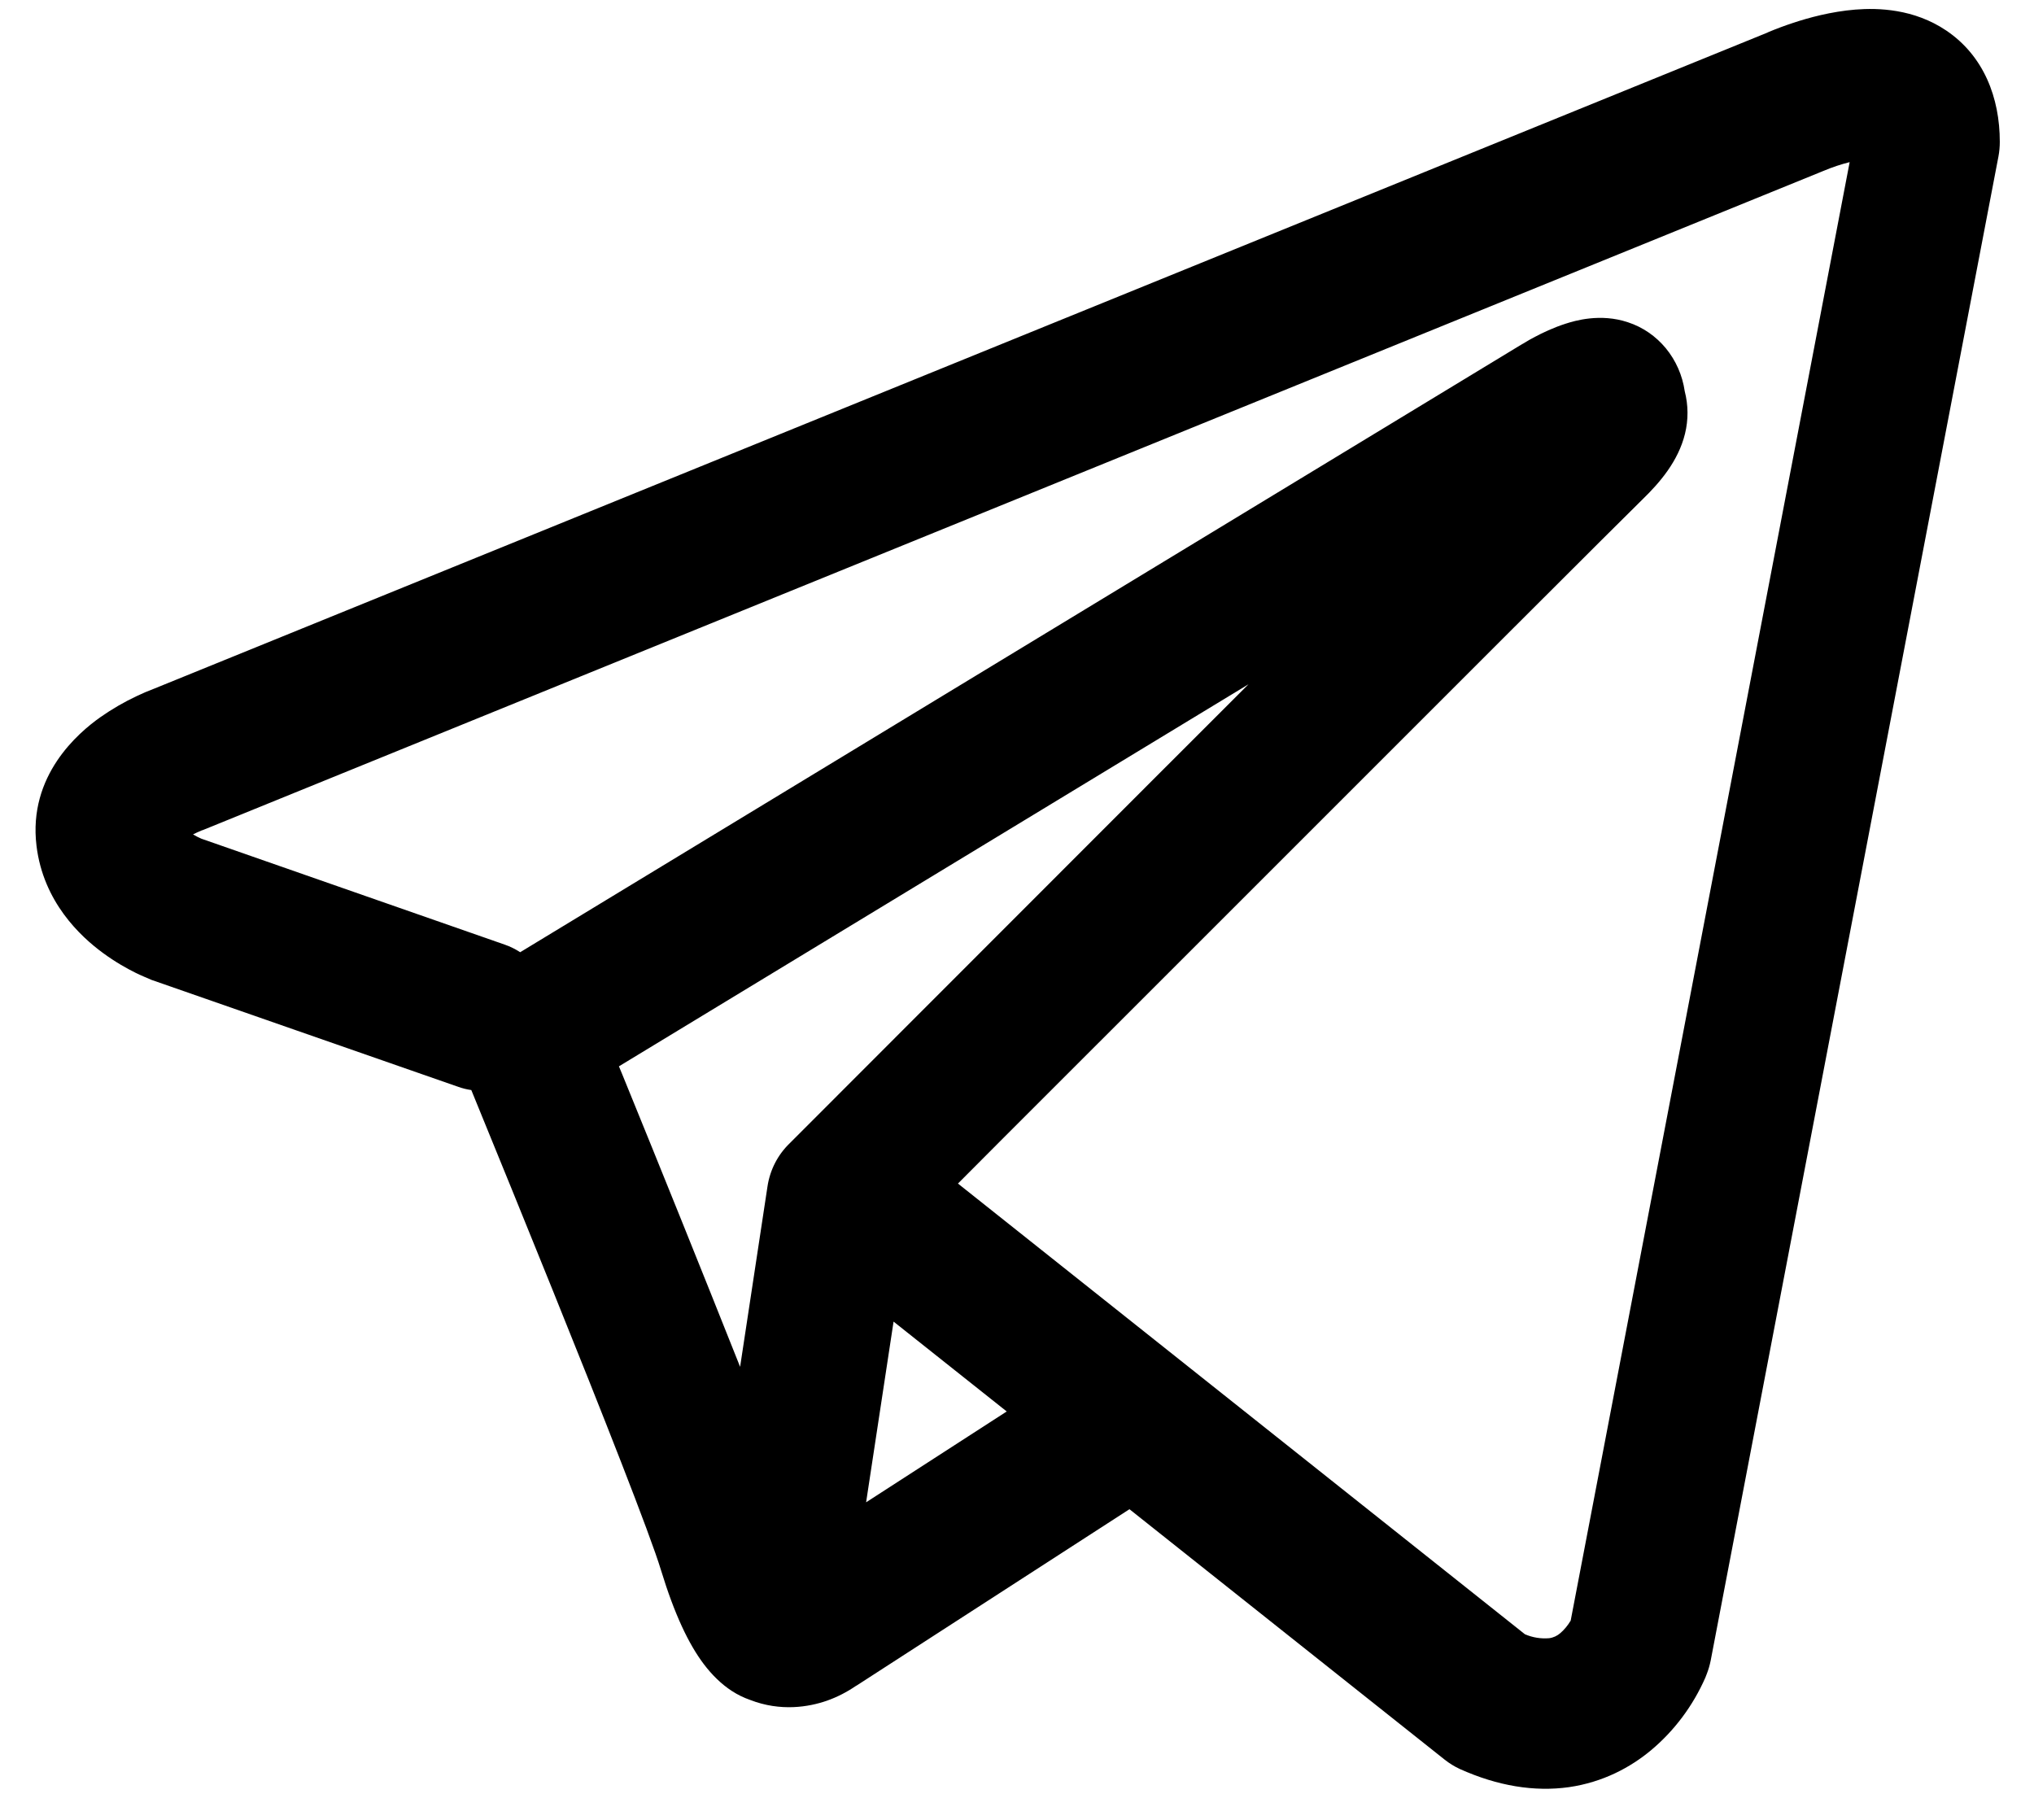 <svg width="38" height="34" viewBox="0 0 38 34" fill="none" xmlns="http://www.w3.org/2000/svg">
<path fill-rule="evenodd" clip-rule="evenodd" d="M8.567 20.307C8.645 20.334 8.724 20.354 8.805 20.365C9.316 21.612 9.823 22.86 10.328 24.11C11.235 26.357 12.15 28.673 12.35 29.338C12.601 30.158 12.864 30.715 13.153 31.096C13.302 31.291 13.474 31.463 13.676 31.594C13.781 31.662 13.894 31.717 14.011 31.758C14.588 31.983 15.115 31.889 15.445 31.775C15.639 31.707 15.823 31.612 15.994 31.495L16.003 31.491L21.101 28.196L26.99 32.875C27.077 32.944 27.171 33.002 27.272 33.049C27.979 33.367 28.664 33.479 29.31 33.389C29.952 33.296 30.463 33.017 30.843 32.701C31.28 32.336 31.629 31.869 31.861 31.34L31.877 31.298L31.883 31.283L31.886 31.276V31.272L31.888 31.27C31.919 31.19 31.943 31.107 31.96 31.022L37.336 2.922C37.353 2.832 37.361 2.741 37.361 2.649C37.361 1.826 37.062 1.043 36.36 0.57C35.757 0.164 35.088 0.145 34.664 0.179C34.209 0.216 33.787 0.332 33.504 0.426C33.346 0.478 33.189 0.536 33.035 0.601L33.015 0.611L2.865 12.872L2.861 12.873C2.759 12.912 2.659 12.955 2.56 13.002C2.321 13.114 2.092 13.247 1.875 13.399C1.465 13.689 0.522 14.486 0.682 15.802C0.809 16.849 1.501 17.495 1.925 17.805C2.156 17.975 2.376 18.097 2.538 18.177C2.611 18.215 2.766 18.278 2.833 18.308L2.851 18.314L8.567 20.307ZM34.071 3.192H34.067C34.051 3.199 34.036 3.206 34.02 3.212L3.834 15.49C3.818 15.496 3.803 15.503 3.787 15.509L3.769 15.514C3.714 15.537 3.659 15.562 3.606 15.589C3.657 15.619 3.708 15.646 3.762 15.669L9.429 17.648C9.531 17.683 9.628 17.731 9.718 17.79L28.437 6.429L28.455 6.42C28.528 6.374 28.602 6.331 28.679 6.292C28.809 6.223 29.016 6.122 29.251 6.047C29.413 5.995 29.895 5.847 30.414 6.021C30.69 6.111 30.935 6.28 31.123 6.508C31.31 6.736 31.432 7.013 31.475 7.31C31.542 7.569 31.544 7.842 31.48 8.103C31.354 8.617 31.008 9.017 30.692 9.324C30.421 9.586 26.911 13.094 23.449 16.558L18.736 21.27L17.897 22.112L28.489 30.532C28.632 30.594 28.788 30.619 28.942 30.606C29.02 30.596 29.093 30.562 29.153 30.509C29.226 30.445 29.289 30.369 29.339 30.285L29.343 30.283L34.556 3.029C34.392 3.07 34.231 3.124 34.074 3.19L34.071 3.192ZM18.808 26.37L16.694 24.691L16.181 28.067L18.808 26.37ZM14.755 21.358L16.856 19.255L21.57 14.538L23.325 12.784L11.563 19.922L11.627 20.076C12.368 21.892 13.102 23.713 13.827 25.536L14.338 22.17C14.384 21.858 14.531 21.573 14.755 21.358Z" fill="black"/>
</svg>

